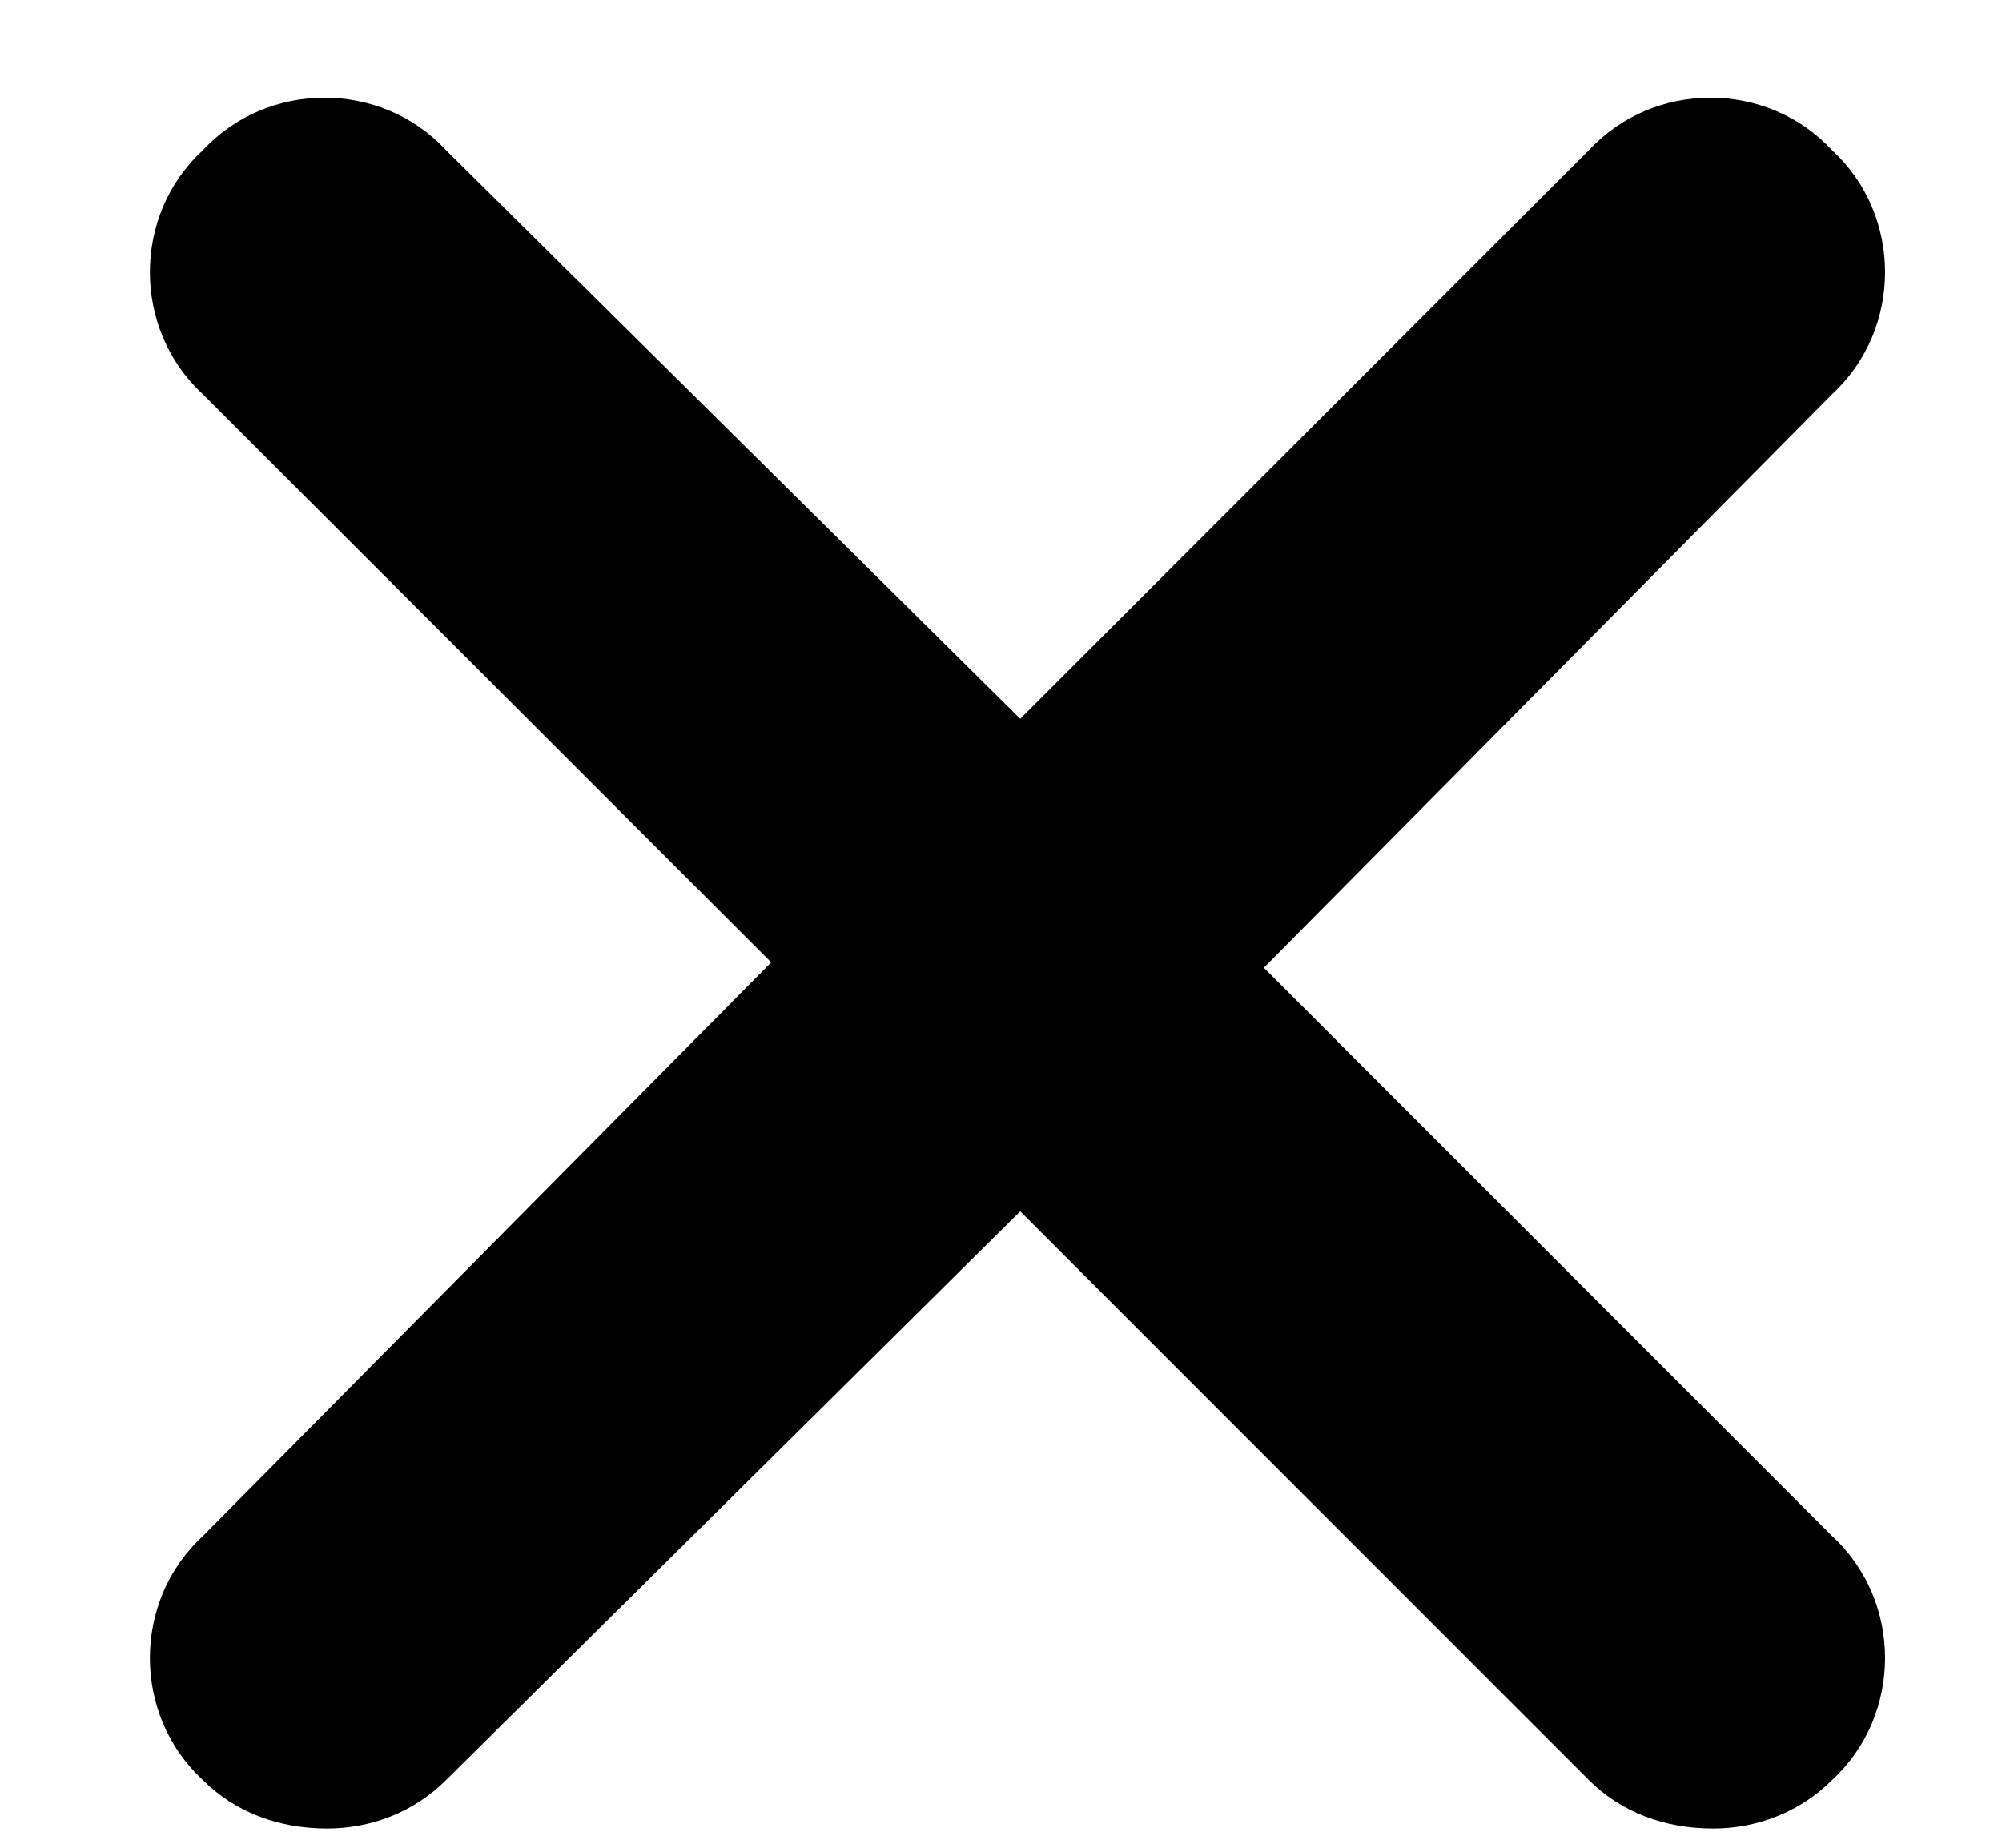 <svg viewBox="0 0 13 12" fill="none" xmlns="http://www.w3.org/2000/svg">
<path d="M11.898 9.977C12.355 10.398 12.355 11.137 11.898 11.559C11.688 11.77 11.406 11.875 11.125 11.875C10.809 11.875 10.527 11.77 10.316 11.559L6.625 7.867L2.898 11.559C2.688 11.77 2.406 11.875 2.125 11.875C1.809 11.875 1.527 11.77 1.316 11.559C0.859 11.137 0.859 10.398 1.316 9.977L5.008 6.25L1.316 2.559C0.859 2.137 0.859 1.398 1.316 0.977C1.738 0.52 2.477 0.52 2.898 0.977L6.625 4.668L10.316 0.977C10.738 0.52 11.477 0.52 11.898 0.977C12.355 1.398 12.355 2.137 11.898 2.559L8.207 6.285L11.898 9.977Z" fill="currentColor" />
</svg>
